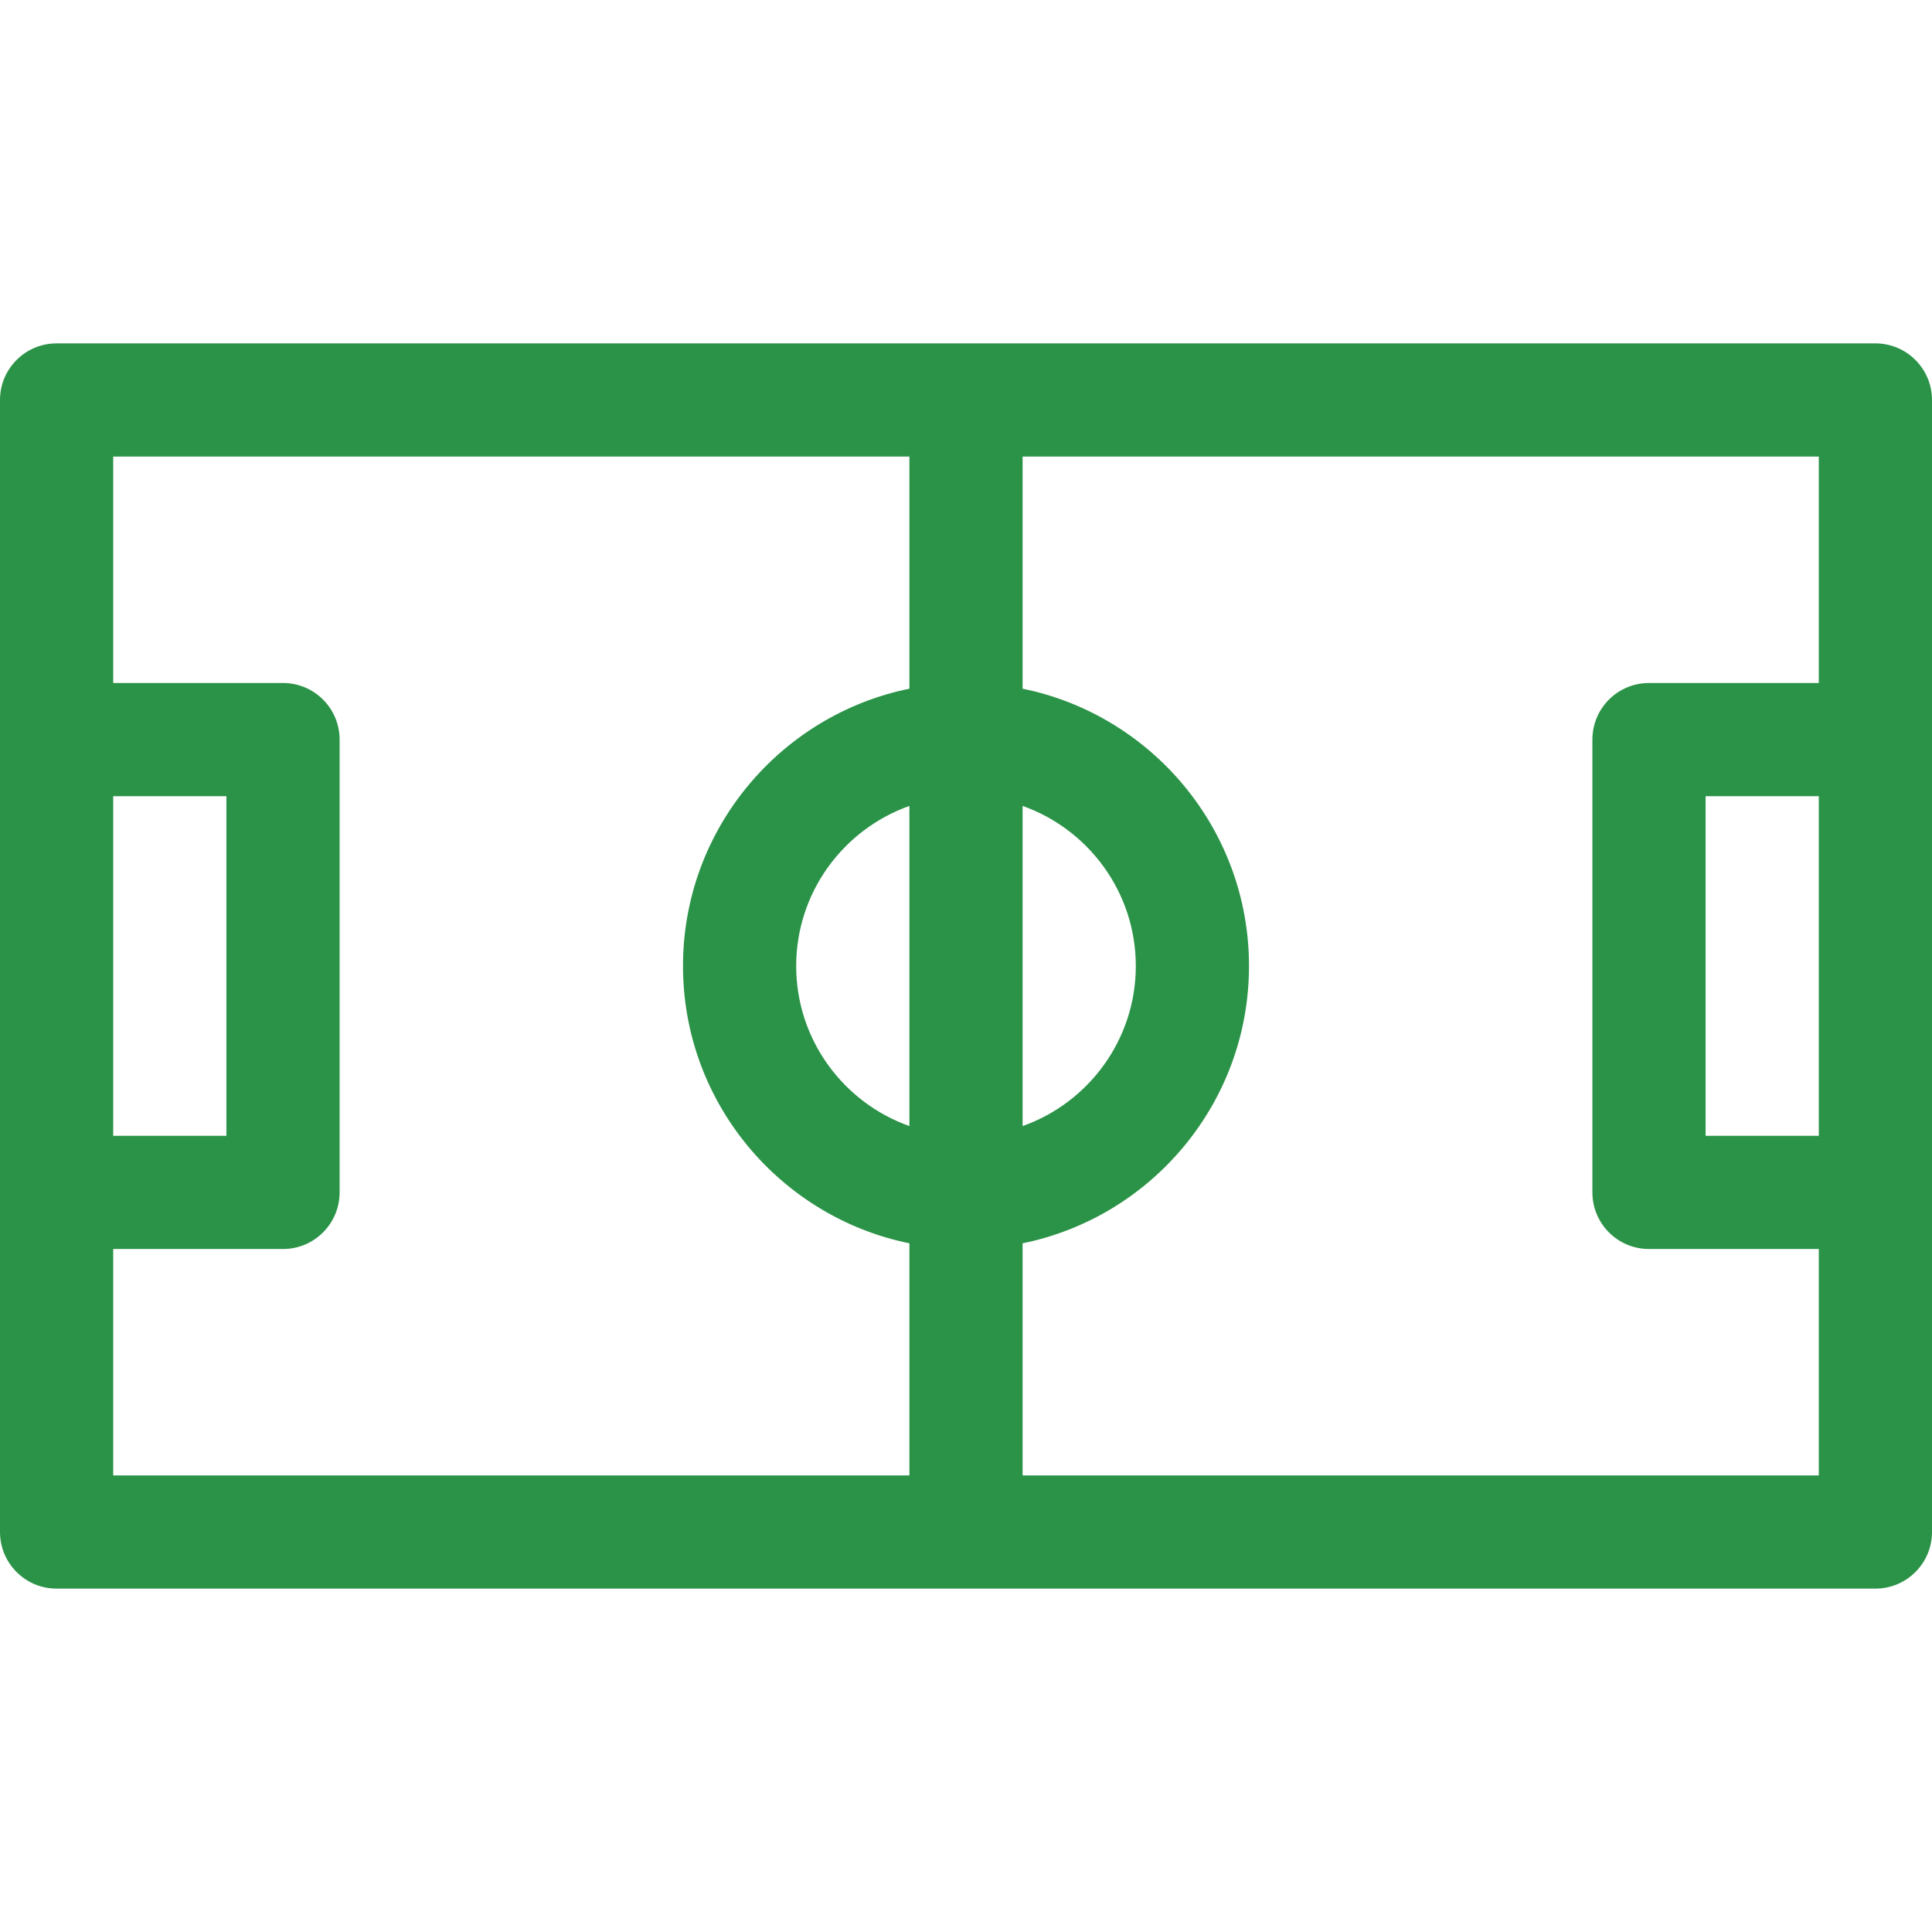 <?xml version="1.0"?>
<svg xmlns="http://www.w3.org/2000/svg" xmlns:xlink="http://www.w3.org/1999/xlink" xmlns:svgjs="http://svgjs.com/svgjs" version="1.1" width="512" height="512" x="0" y="0" viewBox="0 0 512 512" style="enable-background:new 0 0 512 512" xml:space="preserve" class=""><g><g xmlns="http://www.w3.org/2000/svg"><path d="m15 421h482c8.284 0 15-6.716 15-15v-300c0-8.284-6.716-15-15-15h-482c-8.284 0-15 6.716-15 15v300c0 8.284 6.716 15 15 15zm15-210h30v90h-30zm241 2.58c17.459 6.192 30 22.865 30 42.42s-12.541 36.228-30 42.42zm-30 84.84c-17.459-6.192-30-22.865-30-42.42s12.541-36.228 30-42.42zm241 2.58h-30v-90h30zm0-120h-45c-8.284 0-15 6.716-15 15v120c0 8.284 6.716 15 15 15h45v60h-211v-61.509c34.192-6.968 60-37.271 60-73.491s-25.808-66.522-60-73.491v-61.509h211zm-241-60v61.509c-34.192 6.968-60 37.271-60 73.491s25.808 66.522 60 73.491v61.509h-211v-60h45c8.284 0 15-6.716 15-15v-120c0-8.284-6.716-15-15-15h-45v-60z" fill="#2b9348" data-original="#000000" style="" class=""/></g></g></svg>

